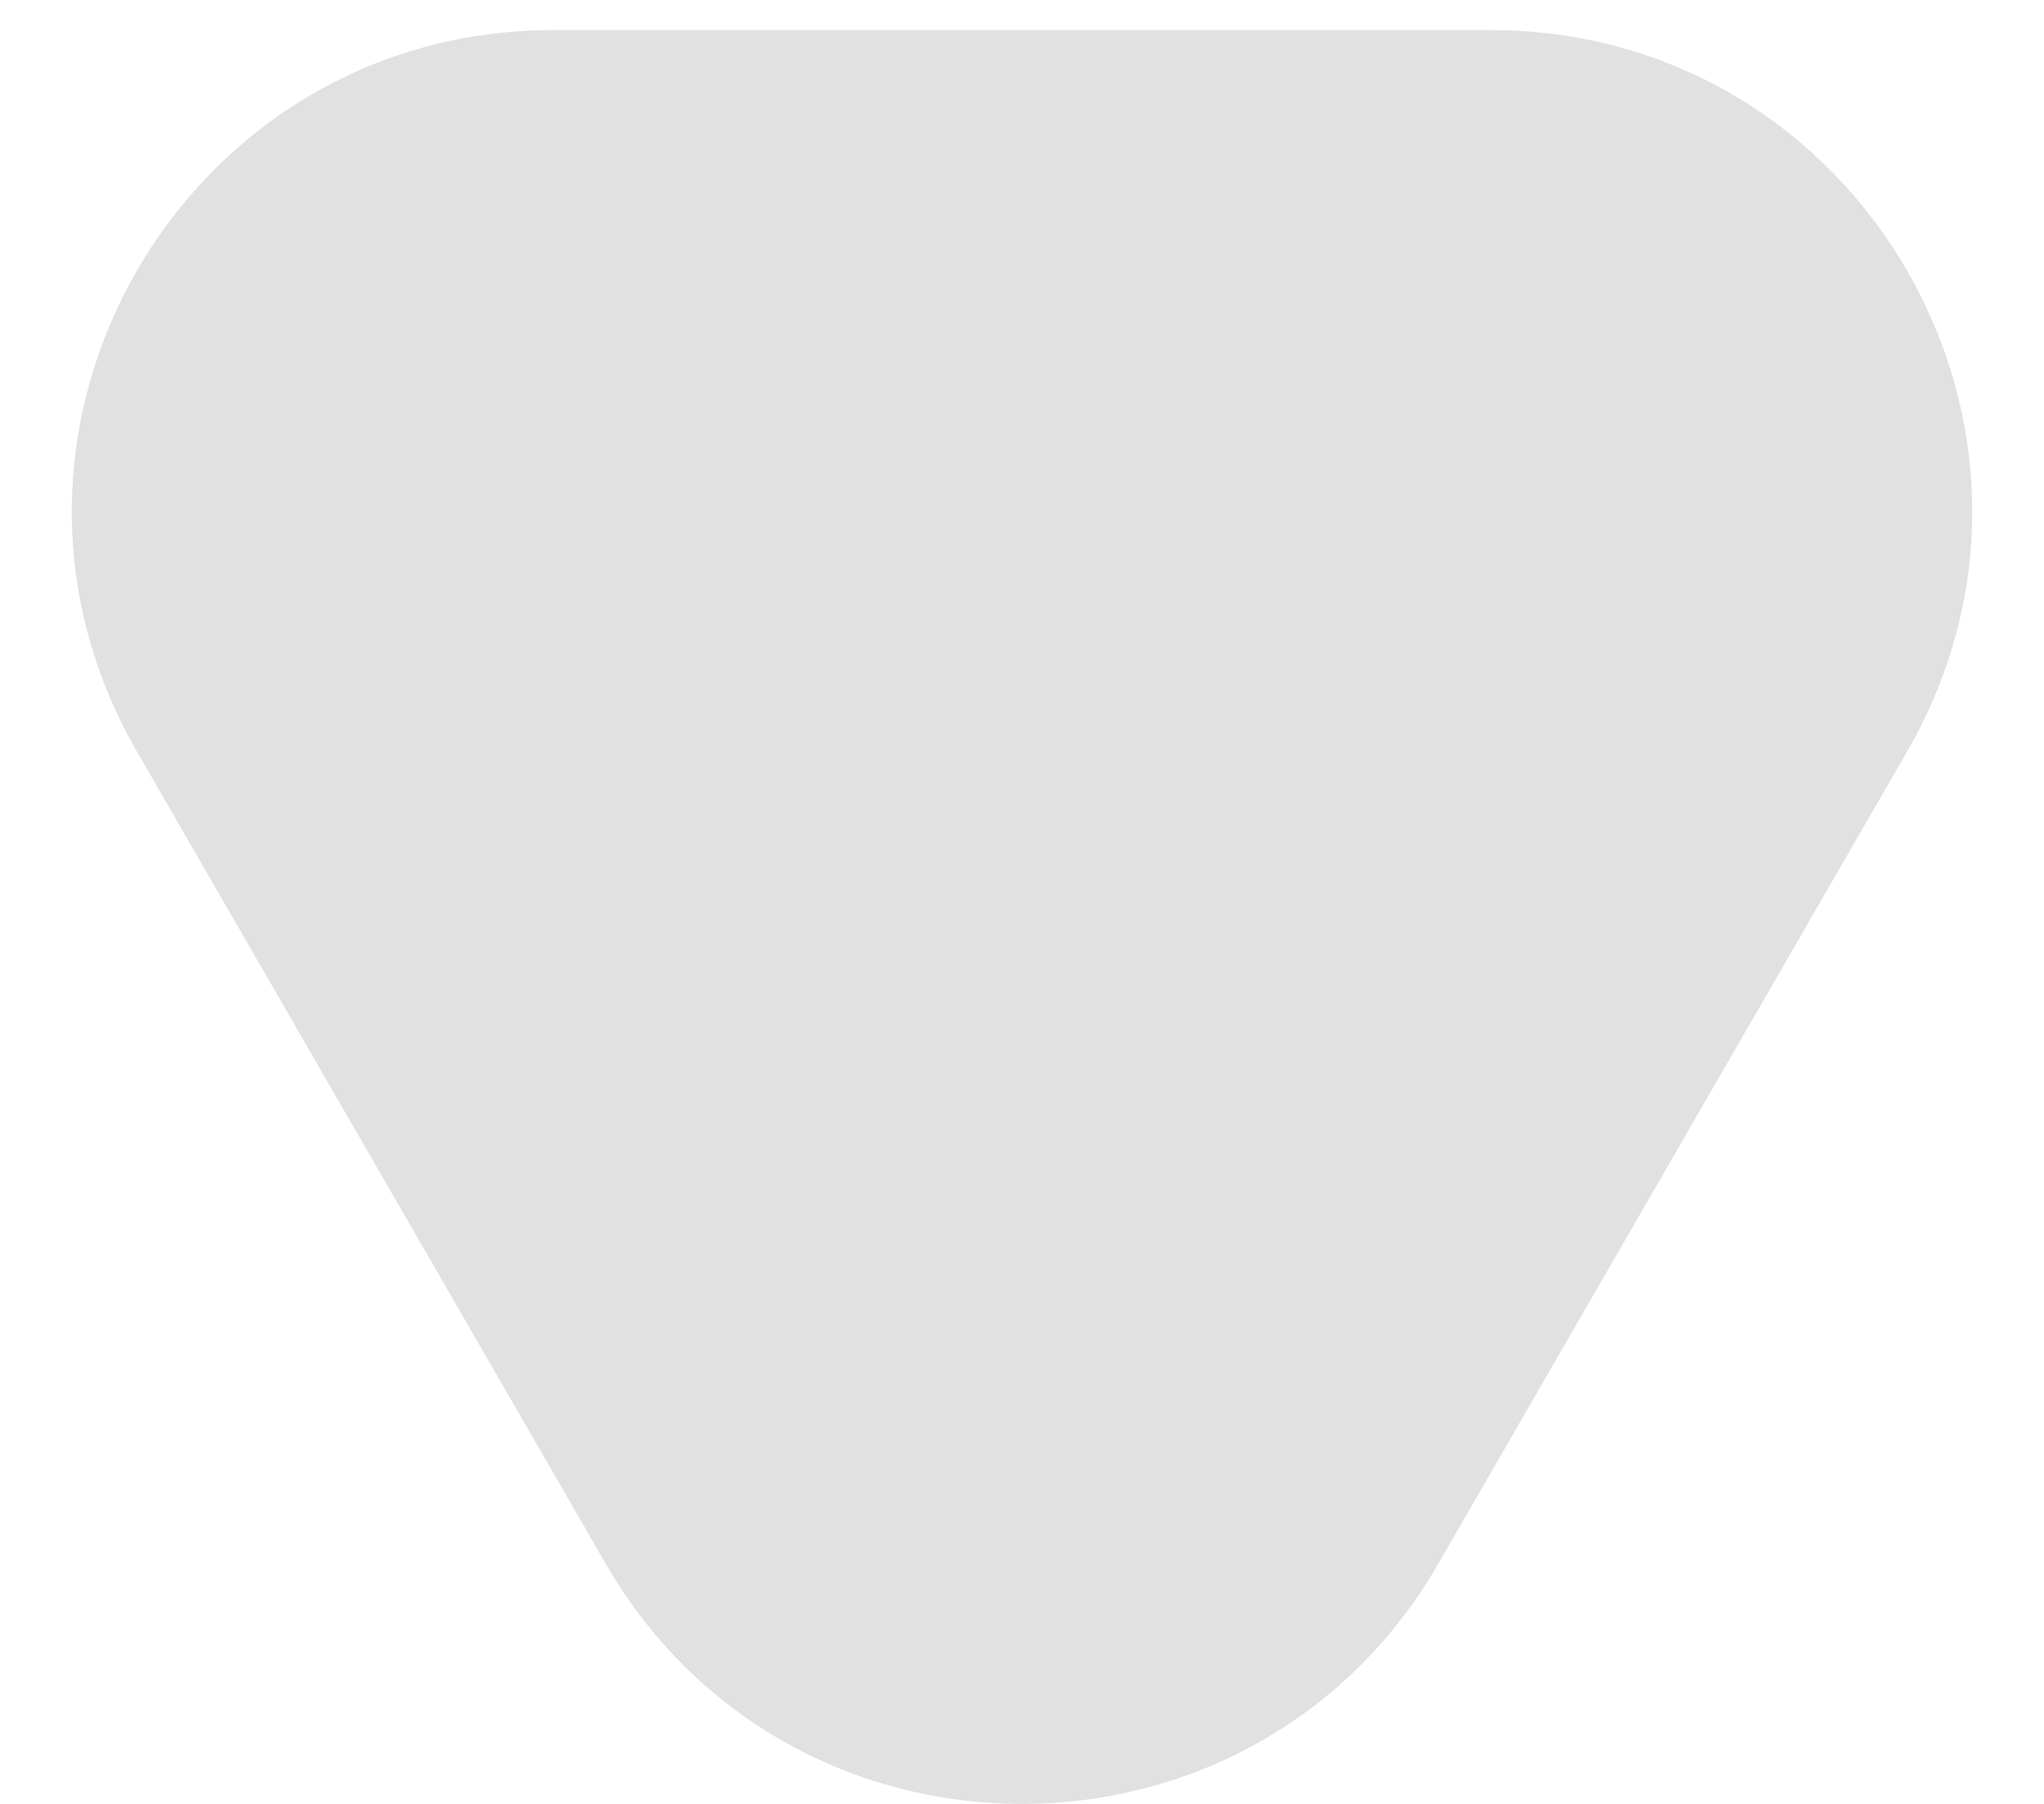 <svg width="17" height="15" viewBox="0 0 17 15" fill="none" xmlns="http://www.w3.org/2000/svg">
<path d="M11.964 13C10.425 15.667 6.575 15.667 5.036 13L1.139 6.25C-0.401 3.583 1.524 0.25 4.603 0.25L12.397 0.25C15.476 0.25 17.401 3.583 15.861 6.25L11.964 13Z" fill="#E1E1E1"/>
</svg>
